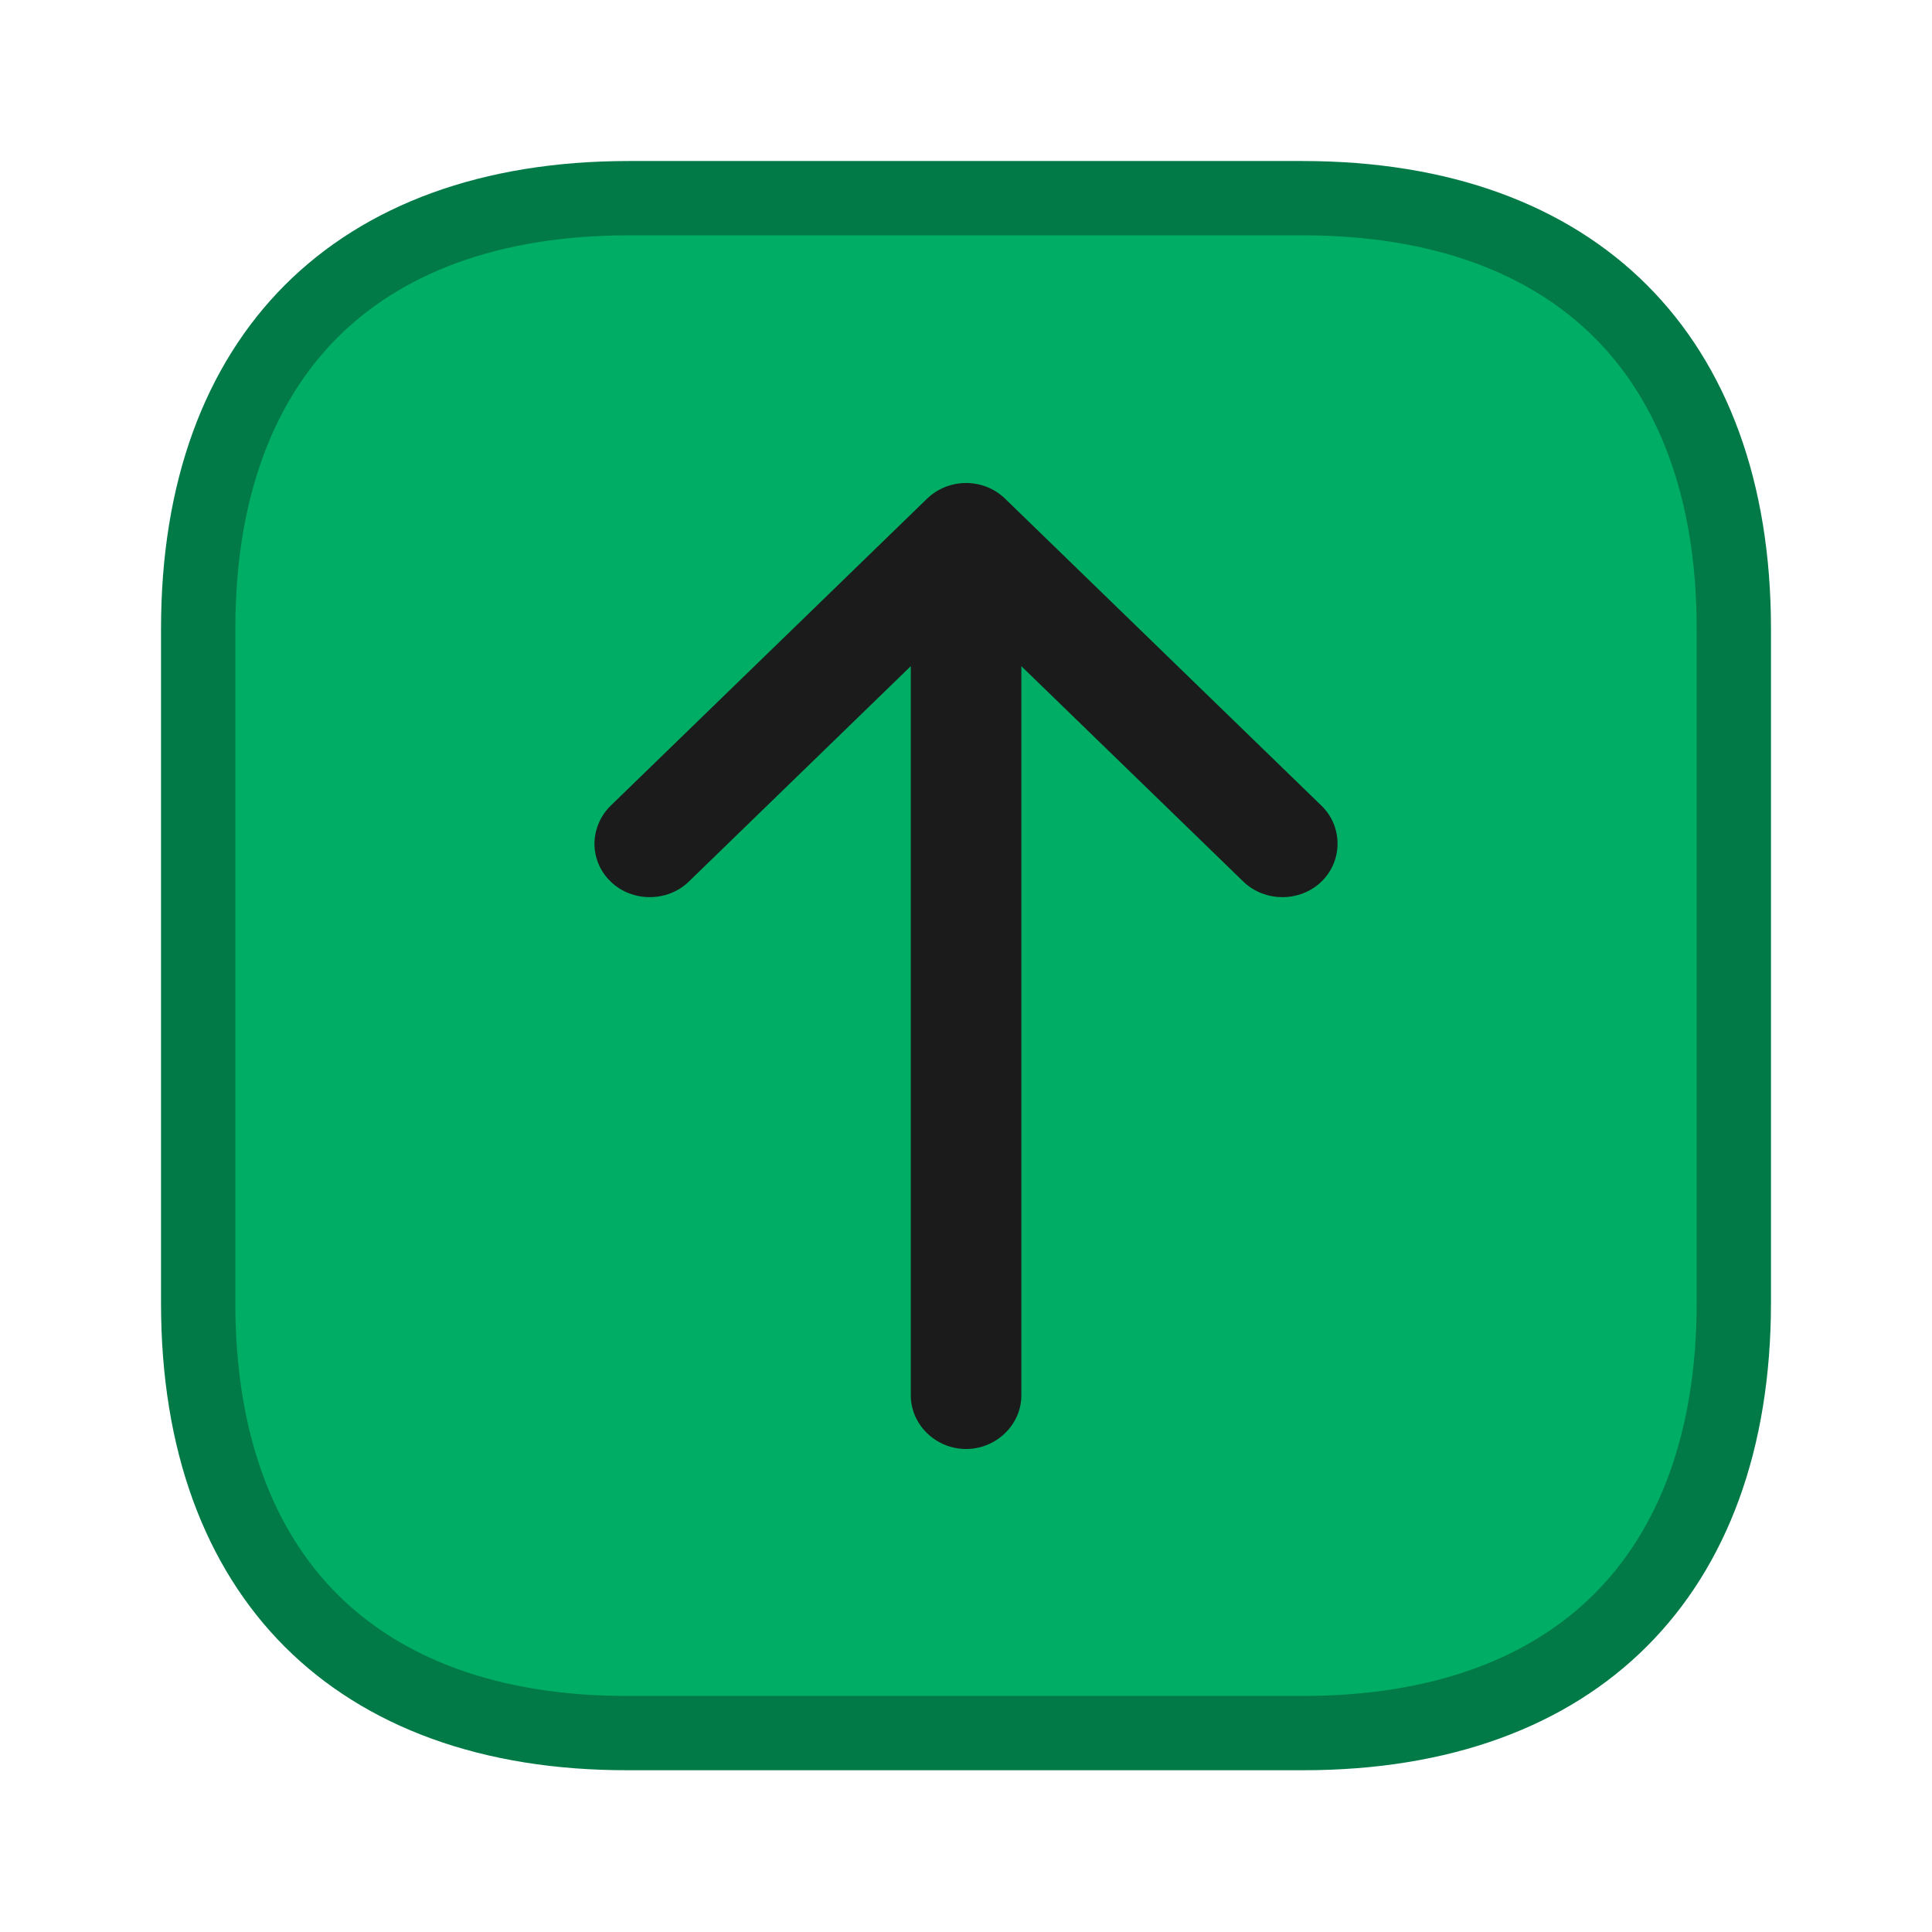 <svg width="26" height="26" viewBox="0 0 26 26" fill="none" xmlns="http://www.w3.org/2000/svg">
<path d="M8.461 23.323L8.459 23.323C6.587 23.328 5.154 22.774 4.188 21.81C3.223 20.846 2.667 19.412 2.667 17.54V8.461C2.667 6.589 3.223 5.155 4.188 4.189C5.154 3.223 6.588 2.667 8.461 2.667H17.528C19.406 2.667 20.843 3.223 21.81 4.189C22.777 5.155 23.333 6.589 23.333 8.461V17.529C23.333 19.401 22.777 20.835 21.811 21.801C20.846 22.767 19.411 23.323 17.539 23.323L8.461 23.323Z" fill="#00AD64" stroke="#027A48"/>
<path d="M13.527 6.712L17.784 10.843C18.072 11.122 18.072 11.584 17.784 11.864C17.496 12.143 17.02 12.143 16.732 11.864L13.745 8.965V18.778C13.745 19.173 13.408 19.5 13.001 19.5C12.594 19.5 12.257 19.173 12.257 18.778V8.965L9.27 11.864C8.982 12.143 8.506 12.143 8.218 11.864C8.069 11.719 8 11.536 8 11.353C8 11.17 8.079 10.978 8.218 10.843L12.475 6.712C12.614 6.577 12.803 6.5 13.001 6.5C13.2 6.5 13.388 6.577 13.527 6.712Z" fill="#1B1B1B"/>
</svg>
